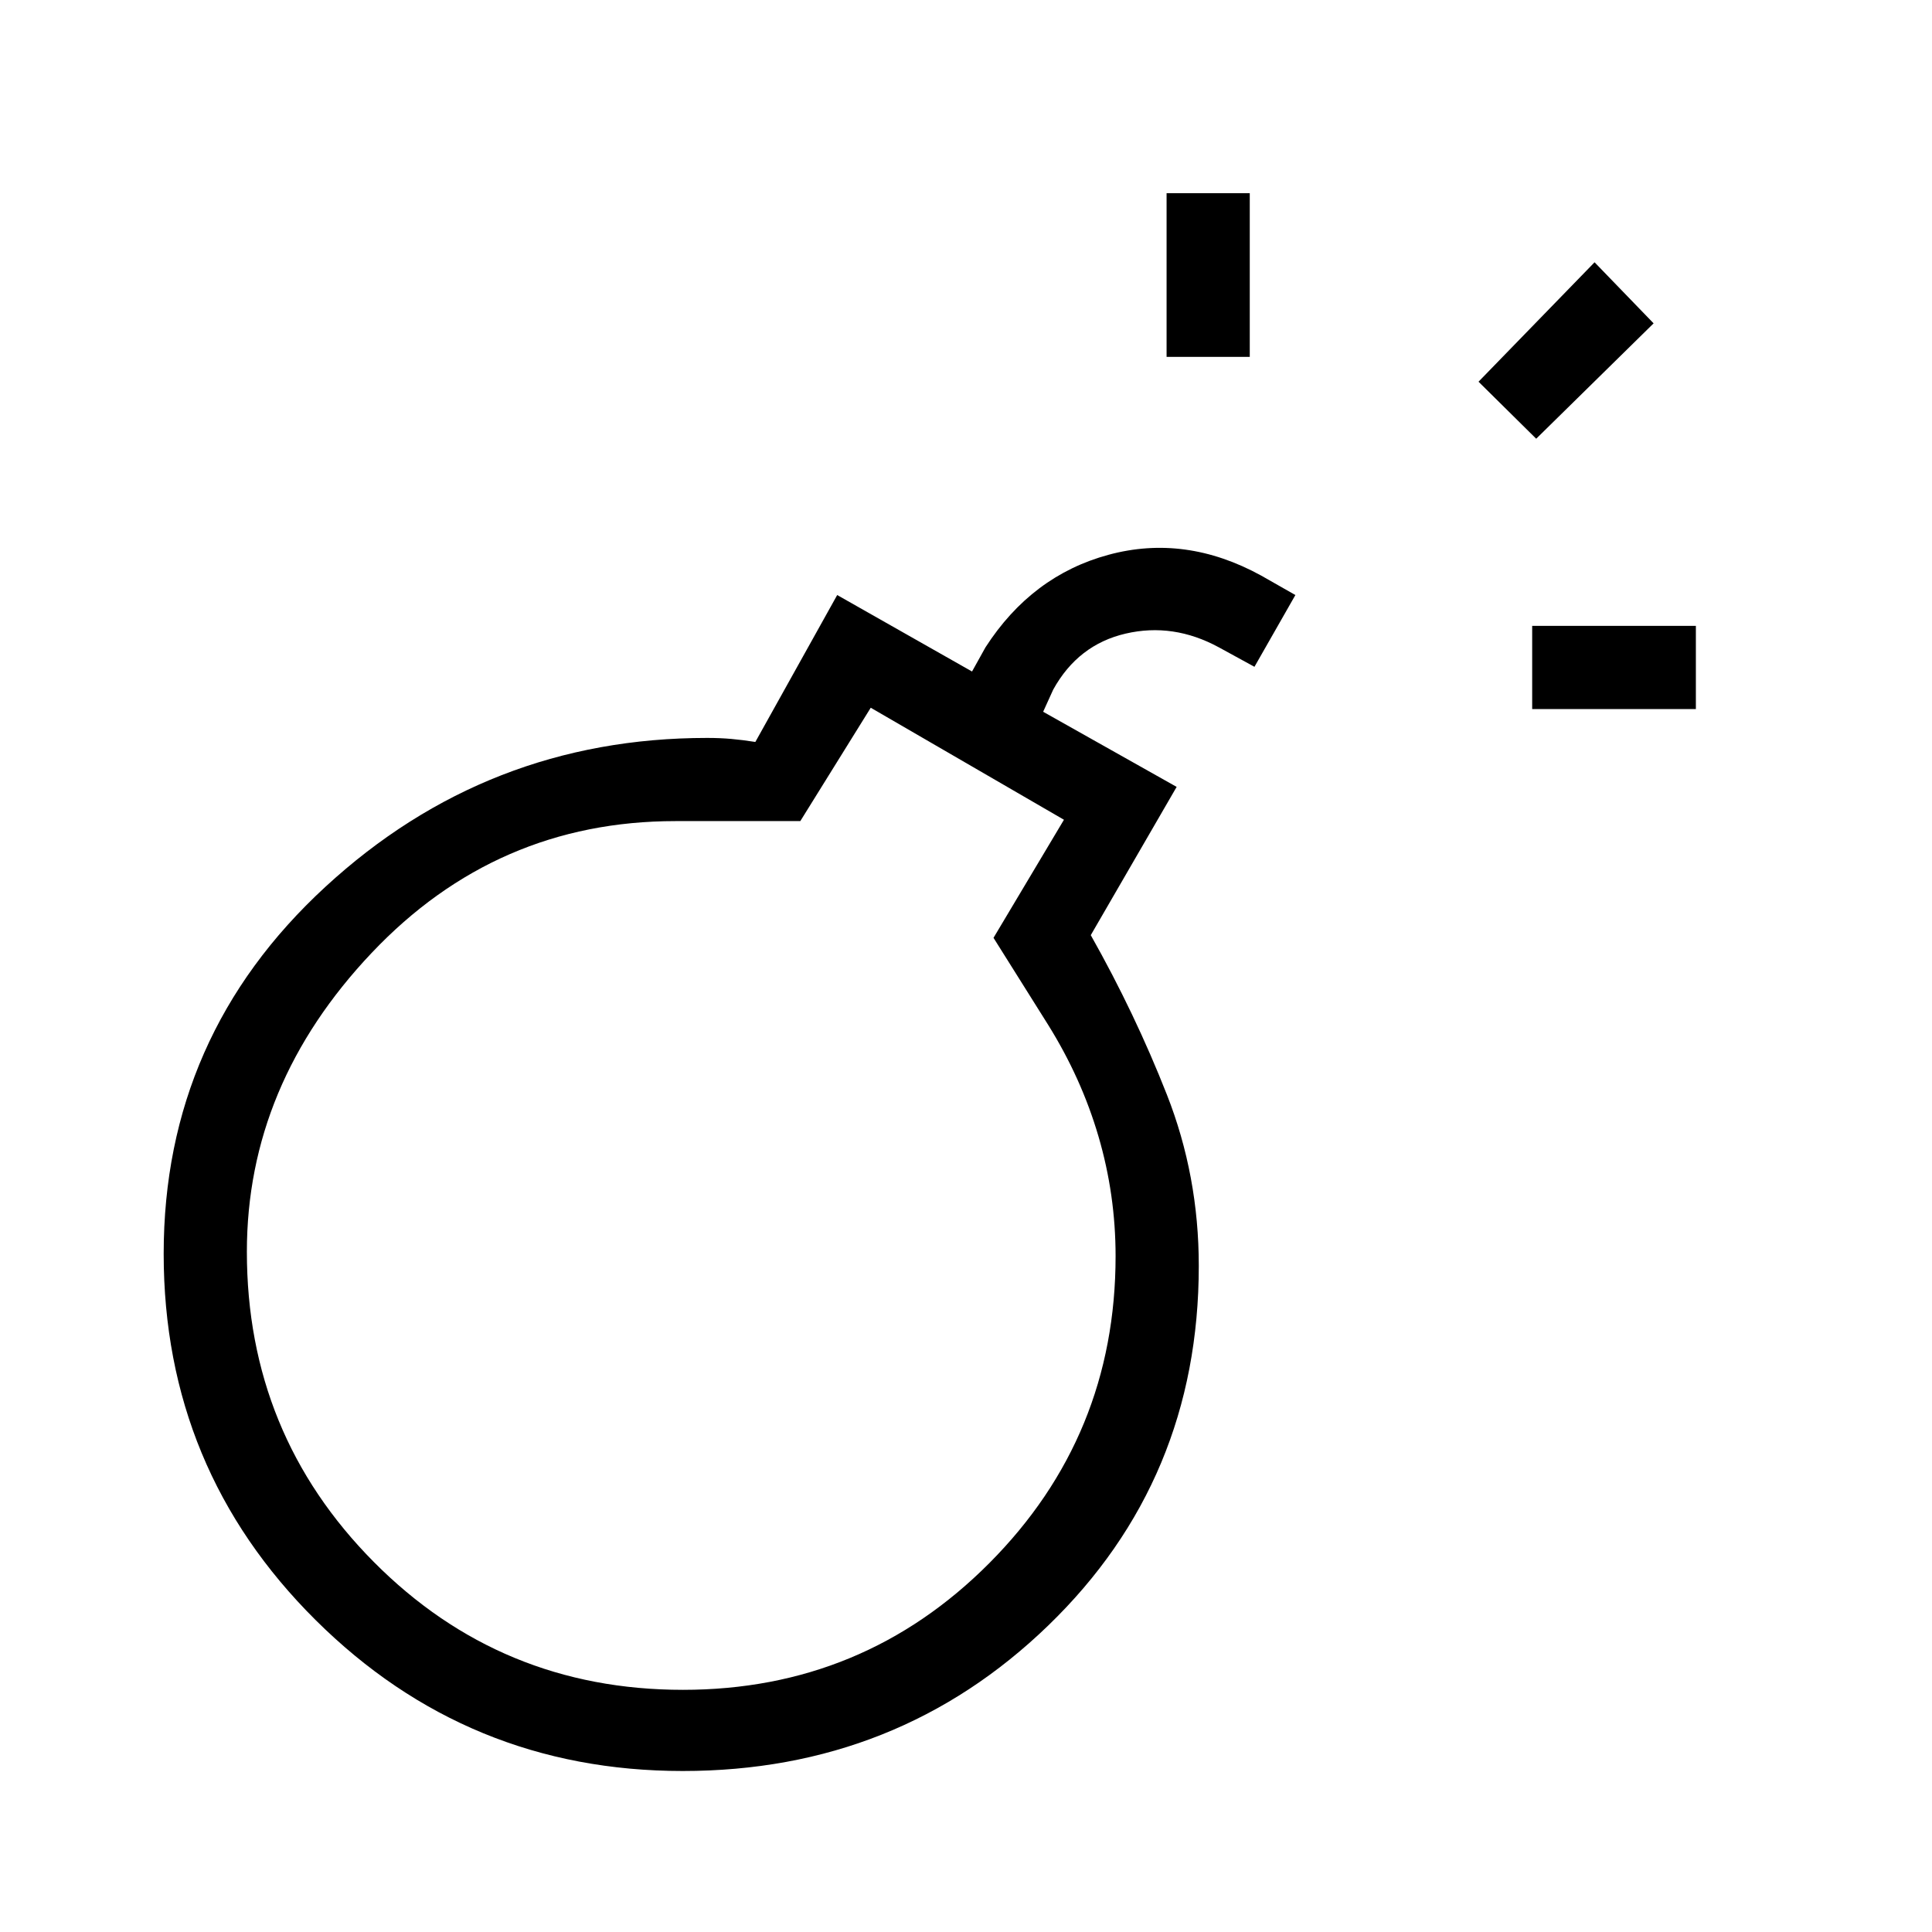 <svg xmlns="http://www.w3.org/2000/svg" height="40" viewBox="0 -960 960 960" width="40"><path d="M339.24-80q-106.91 0-182.41-75-75.5-75.01-75.5-182 0-108.33 80.34-182.33 80.33-74 189.66-74 6.47 0 12.07.5 5.6.5 11.93 1.5l40.67-73 67 38 6.67-12q23-35.67 61.16-46Q589-694.67 626.67-674l17 9.67-20.34 35.66-17.66-9.66q-22.67-12.34-46.34-6.84-23.66 5.5-36 27.84l-5 11L584.67-569 542-495.33q22 39 37.83 79.28 15.84 40.28 15.84 85.05 0 106.33-74.77 178.67Q446.14-80 339.24-80Zm.09-40.33q89.61 0 152.31-63.02 62.69-63.02 62.69-152.51 0-30.47-8.5-59.47T520.67-451l-27-43 35-58.67-96-55.66-35 56.33h-62q-89 0-151 65.5t-62 148.5q0 90.55 63.06 154.11 63.07 63.56 153.6 63.56Zm0-215.67Zm422-271.67V-649h81.34v41.33h-81.34Zm-181.66-175V-864H621v81.33h-41.33ZM763.33-742l-28.66-28.33 57.66-59.34 29.34 30.34L763.33-742Z"/></svg>